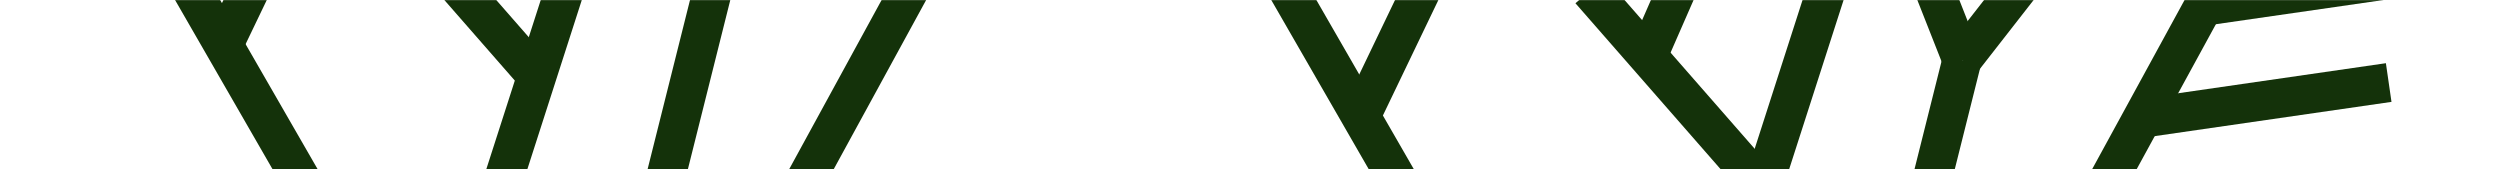 <svg width="1919" height="130" viewBox="0 0 1919 130" fill="none" xmlns="http://www.w3.org/2000/svg">
<mask id="mask0_675_46" style="mask-type:alpha" maskUnits="userSpaceOnUse" x="0" y="0" width="1920" height="130">
<rect width="1920" height="130" fill="#6C9A31"/>
</mask>
<g mask="url(#mask0_675_46)">
<path d="M279.602 -93.034L412.323 58.677" stroke="#14320A" stroke-width="30" stroke-miterlimit="10"/>
<path d="M473.062 -131.229L345.338 265.692" stroke="#14320A" stroke-width="30" stroke-miterlimit="10"/>
<path d="M555.029 -39.562L494.29 202.748" stroke="#14320A" stroke-width="30" stroke-miterlimit="10"/>
<path d="M789.444 -175L601.293 169.365L210 324.283" stroke="#14320A" stroke-width="30" stroke-miterlimit="10"/>
<path d="M256.102 -141.45L173.971 29.51" stroke="#14320A" stroke-width="30" stroke-miterlimit="10"/>
<path d="M87 -112.271L407.404 443.847" stroke="#14320A" stroke-width="30" stroke-miterlimit="10"/>
<path d="M1220.6 -7.379L1353.32 144.33" stroke="#14320A" stroke-width="30" stroke-miterlimit="10"/>
<path d="M1414.06 -45.574L1286.34 351.347" stroke="#14320A" stroke-width="30" stroke-miterlimit="10"/>
<path d="M1411.1 -194.688L1506.03 46.093" stroke="#14320A" stroke-width="30" stroke-miterlimit="10"/>
<path d="M1639.22 -124.562L1506.03 46.093" stroke="#14320A" stroke-width="30" stroke-miterlimit="10"/>
<path d="M1506.03 46.093L1445.29 288.401" stroke="#14320A" stroke-width="30" stroke-miterlimit="10"/>
<path d="M1758.77 -118.604L1570.62 225.761L1179.33 380.68" stroke="#14320A" stroke-width="30" stroke-miterlimit="10"/>
<path d="M1644.47 90.705L1833.56 63.357" stroke="#14320A" stroke-width="30" stroke-miterlimit="10"/>
<path d="M1691.43 4.8L1866 -20.408" stroke="#14320A" stroke-width="30" stroke-miterlimit="10"/>
<path d="M1264.79 43.038L1326.31 -97.519" stroke="#14320A" stroke-width="30" stroke-miterlimit="10"/>
<path d="M1129.1 -86.672L1046.97 84.289" stroke="#14320A" stroke-width="30" stroke-miterlimit="10"/>
<path d="M960 -57.492L1280.4 498.625" stroke="#14320A" stroke-width="30" stroke-miterlimit="10"/>
</g>
</svg>
